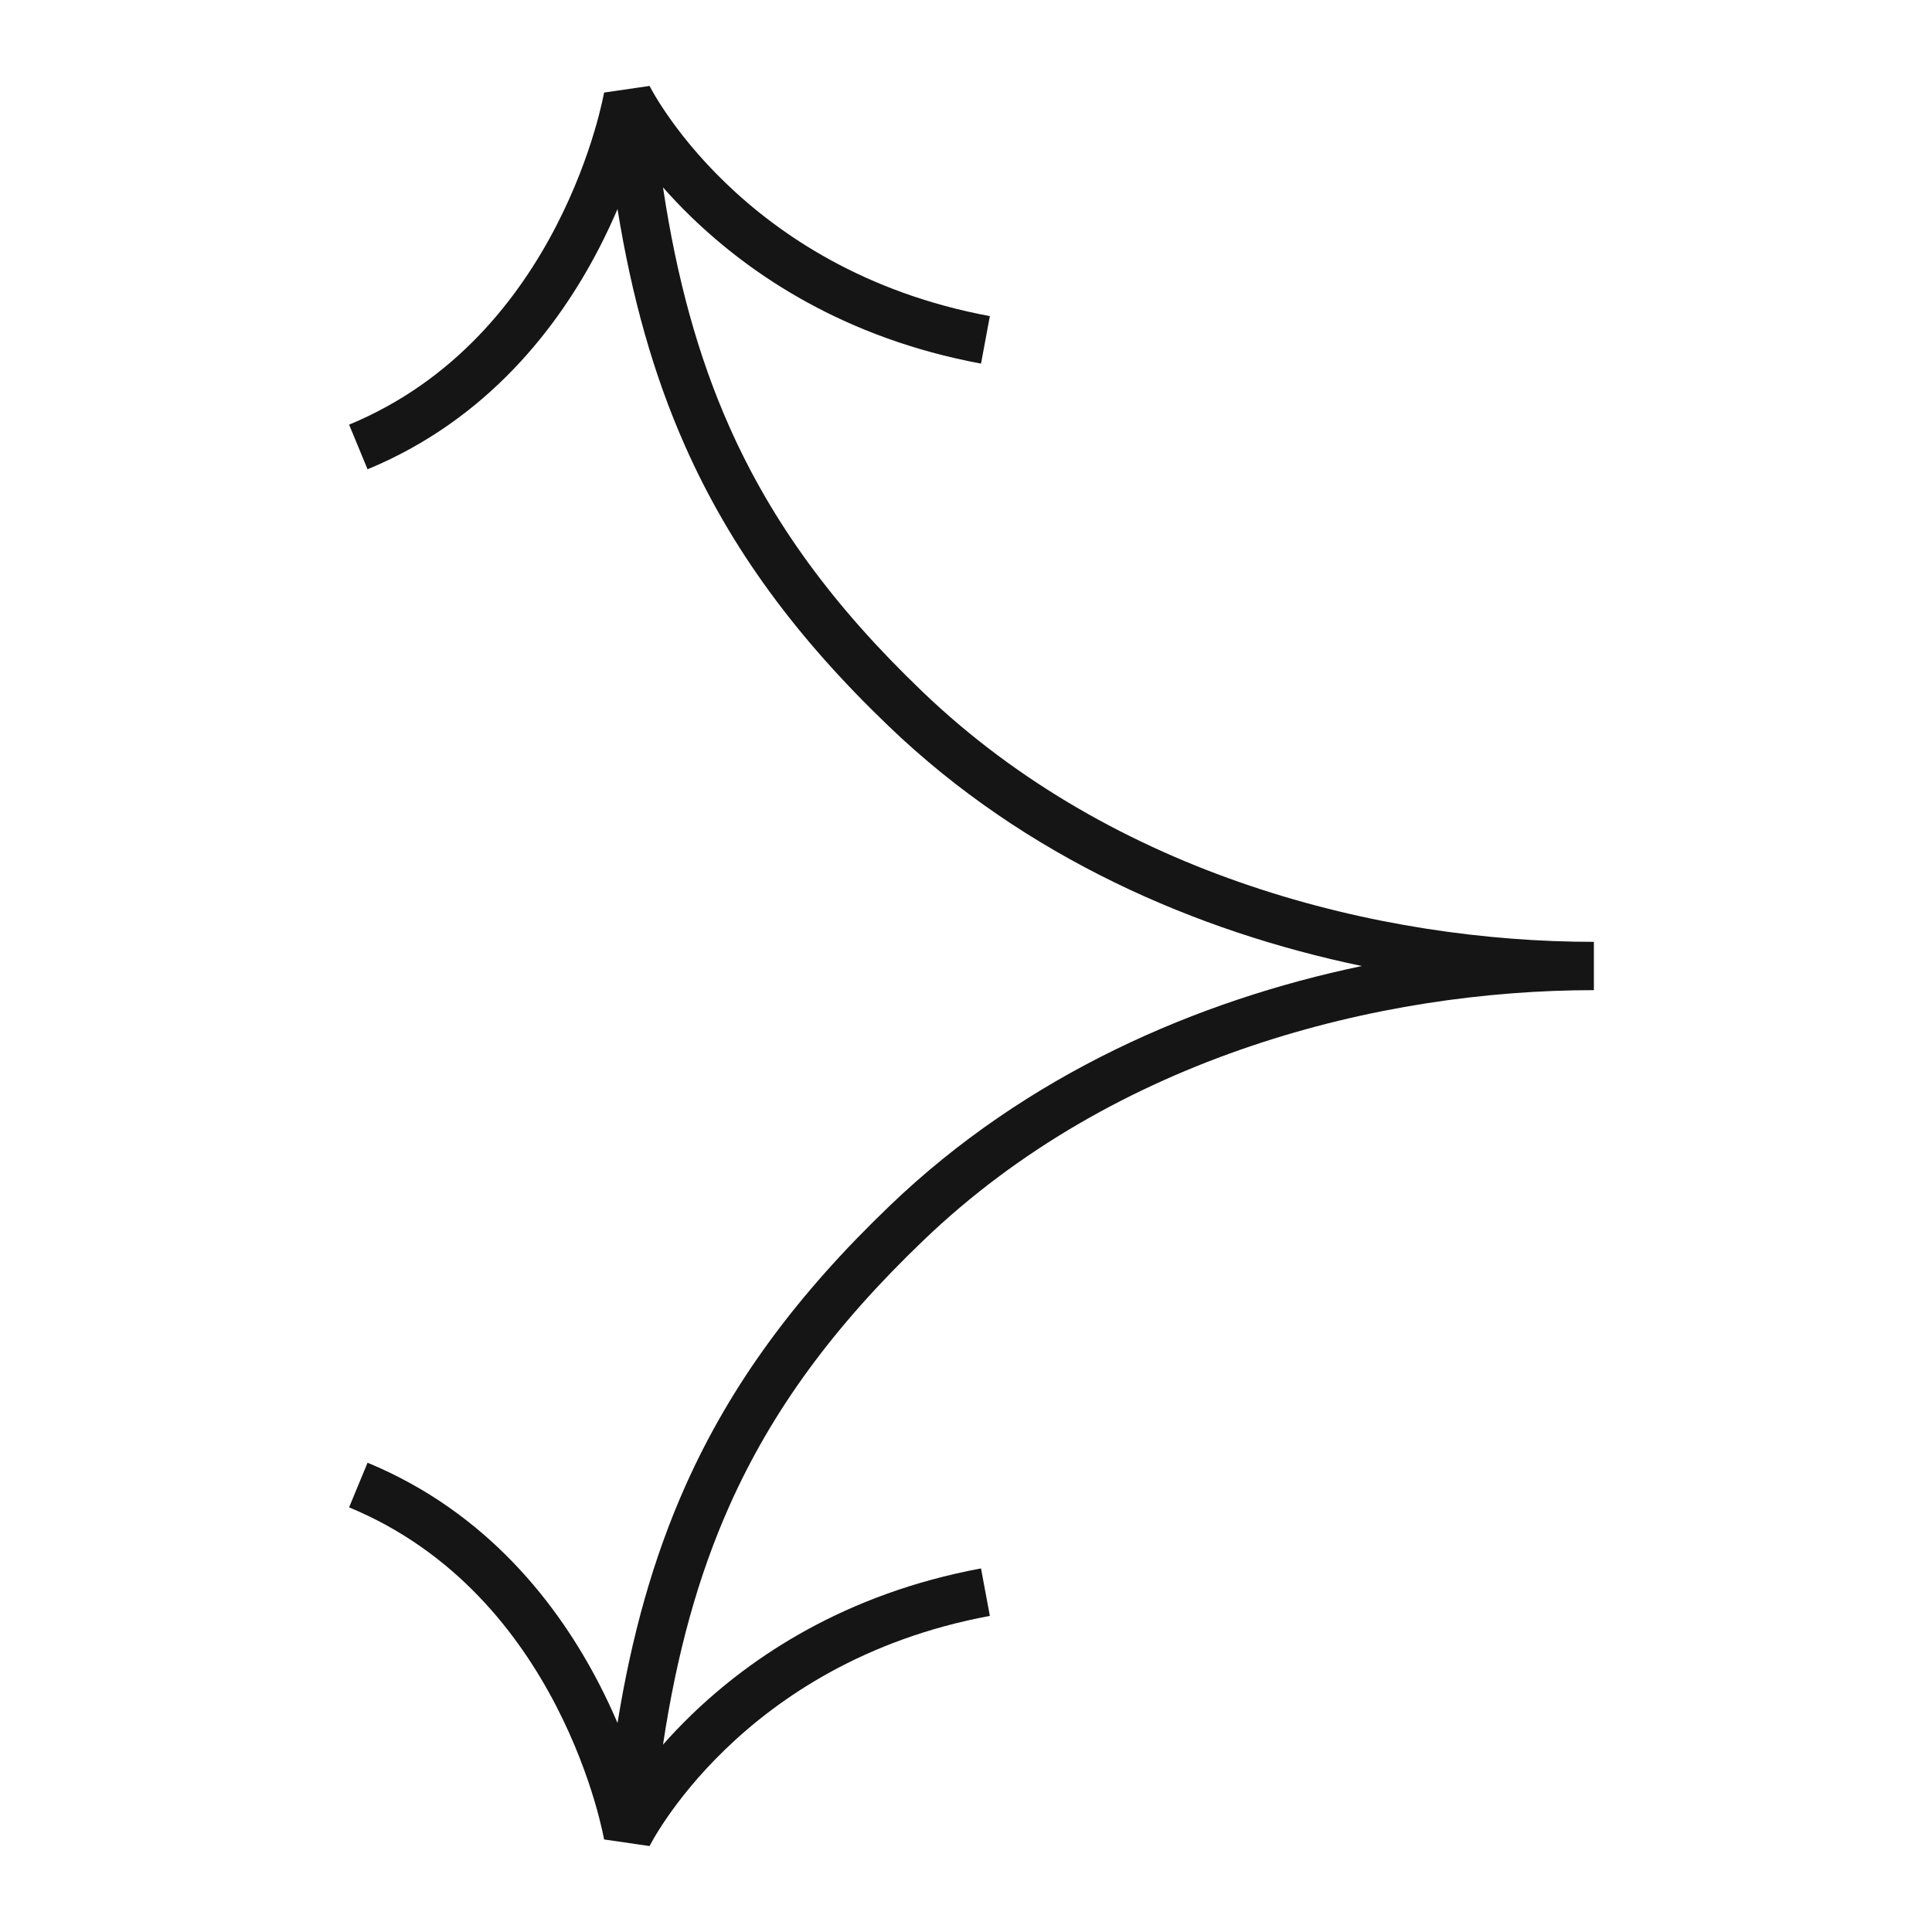 <svg width="80" height="80" viewBox="0 0 80 80" fill="none" xmlns="http://www.w3.org/2000/svg">
<path fill-rule="evenodd" clip-rule="evenodd" d="M25.57 8.657C25.351 9.17 25.1 9.708 24.815 10.261C23.128 13.531 20.189 17.376 15.22 19.432L14.455 17.584C18.841 15.769 21.482 12.36 23.038 9.344C23.814 7.839 24.311 6.449 24.613 5.437C24.764 4.931 24.865 4.522 24.928 4.243C24.96 4.104 24.982 3.997 24.996 3.927C25.003 3.892 25.008 3.867 25.01 3.851L25.013 3.834L25.014 3.833L25.014 3.832C25.014 3.832 25.014 3.832 25.015 3.832L26.895 3.559C26.897 3.558 26.897 3.558 26.897 3.558L26.902 3.568C26.907 3.579 26.916 3.597 26.93 3.621C26.956 3.671 26.998 3.749 27.057 3.85C27.174 4.054 27.358 4.354 27.612 4.724C28.121 5.465 28.912 6.482 30.03 7.561C32.26 9.716 35.79 12.123 40.988 13.09L40.622 15.056C34.973 14.006 31.1 11.377 28.64 9C28.2 8.575 27.805 8.158 27.454 7.76C28.017 11.496 28.894 14.731 30.21 17.689C31.956 21.612 34.496 25.097 38.19 28.633L38.191 28.634C46.136 36.265 57.169 39 65.999 39V41C57.17 41 46.176 43.735 38.232 51.367L38.231 51.368C34.515 54.925 31.965 58.41 30.215 62.327C28.895 65.281 28.018 68.508 27.454 72.24C27.806 71.842 28.2 71.425 28.64 71.001C31.1 68.624 34.973 65.995 40.622 64.945L40.988 66.911C35.79 67.877 32.26 70.284 30.03 72.439C28.912 73.519 28.121 74.535 27.612 75.276C27.358 75.646 27.174 75.946 27.057 76.15C26.998 76.251 26.956 76.329 26.93 76.379C26.916 76.403 26.907 76.421 26.902 76.432L26.897 76.441L26.897 76.442C26.897 76.442 26.897 76.442 26.895 76.441L25.015 76.168C25.014 76.168 25.014 76.168 25.014 76.168L25.014 76.168L25.013 76.166L25.01 76.149C25.008 76.133 25.003 76.108 24.996 76.073C24.982 76.003 24.96 75.896 24.928 75.757C24.865 75.478 24.764 75.069 24.613 74.563C24.311 73.551 23.814 72.161 23.038 70.656C21.482 67.64 18.841 64.231 14.455 62.416L15.22 60.568C20.189 62.624 23.128 66.469 24.815 69.739C25.101 70.292 25.351 70.831 25.57 71.344C26.157 67.721 27.053 64.501 28.389 61.511C30.263 57.316 32.982 53.624 36.847 49.923C42.507 44.487 49.579 41.425 56.391 40.001C49.564 38.578 42.47 35.516 36.807 30.077C32.961 26.395 30.252 22.703 28.383 18.502C27.051 15.509 26.157 12.283 25.57 8.657Z" fill="#151515"/>
</svg>
